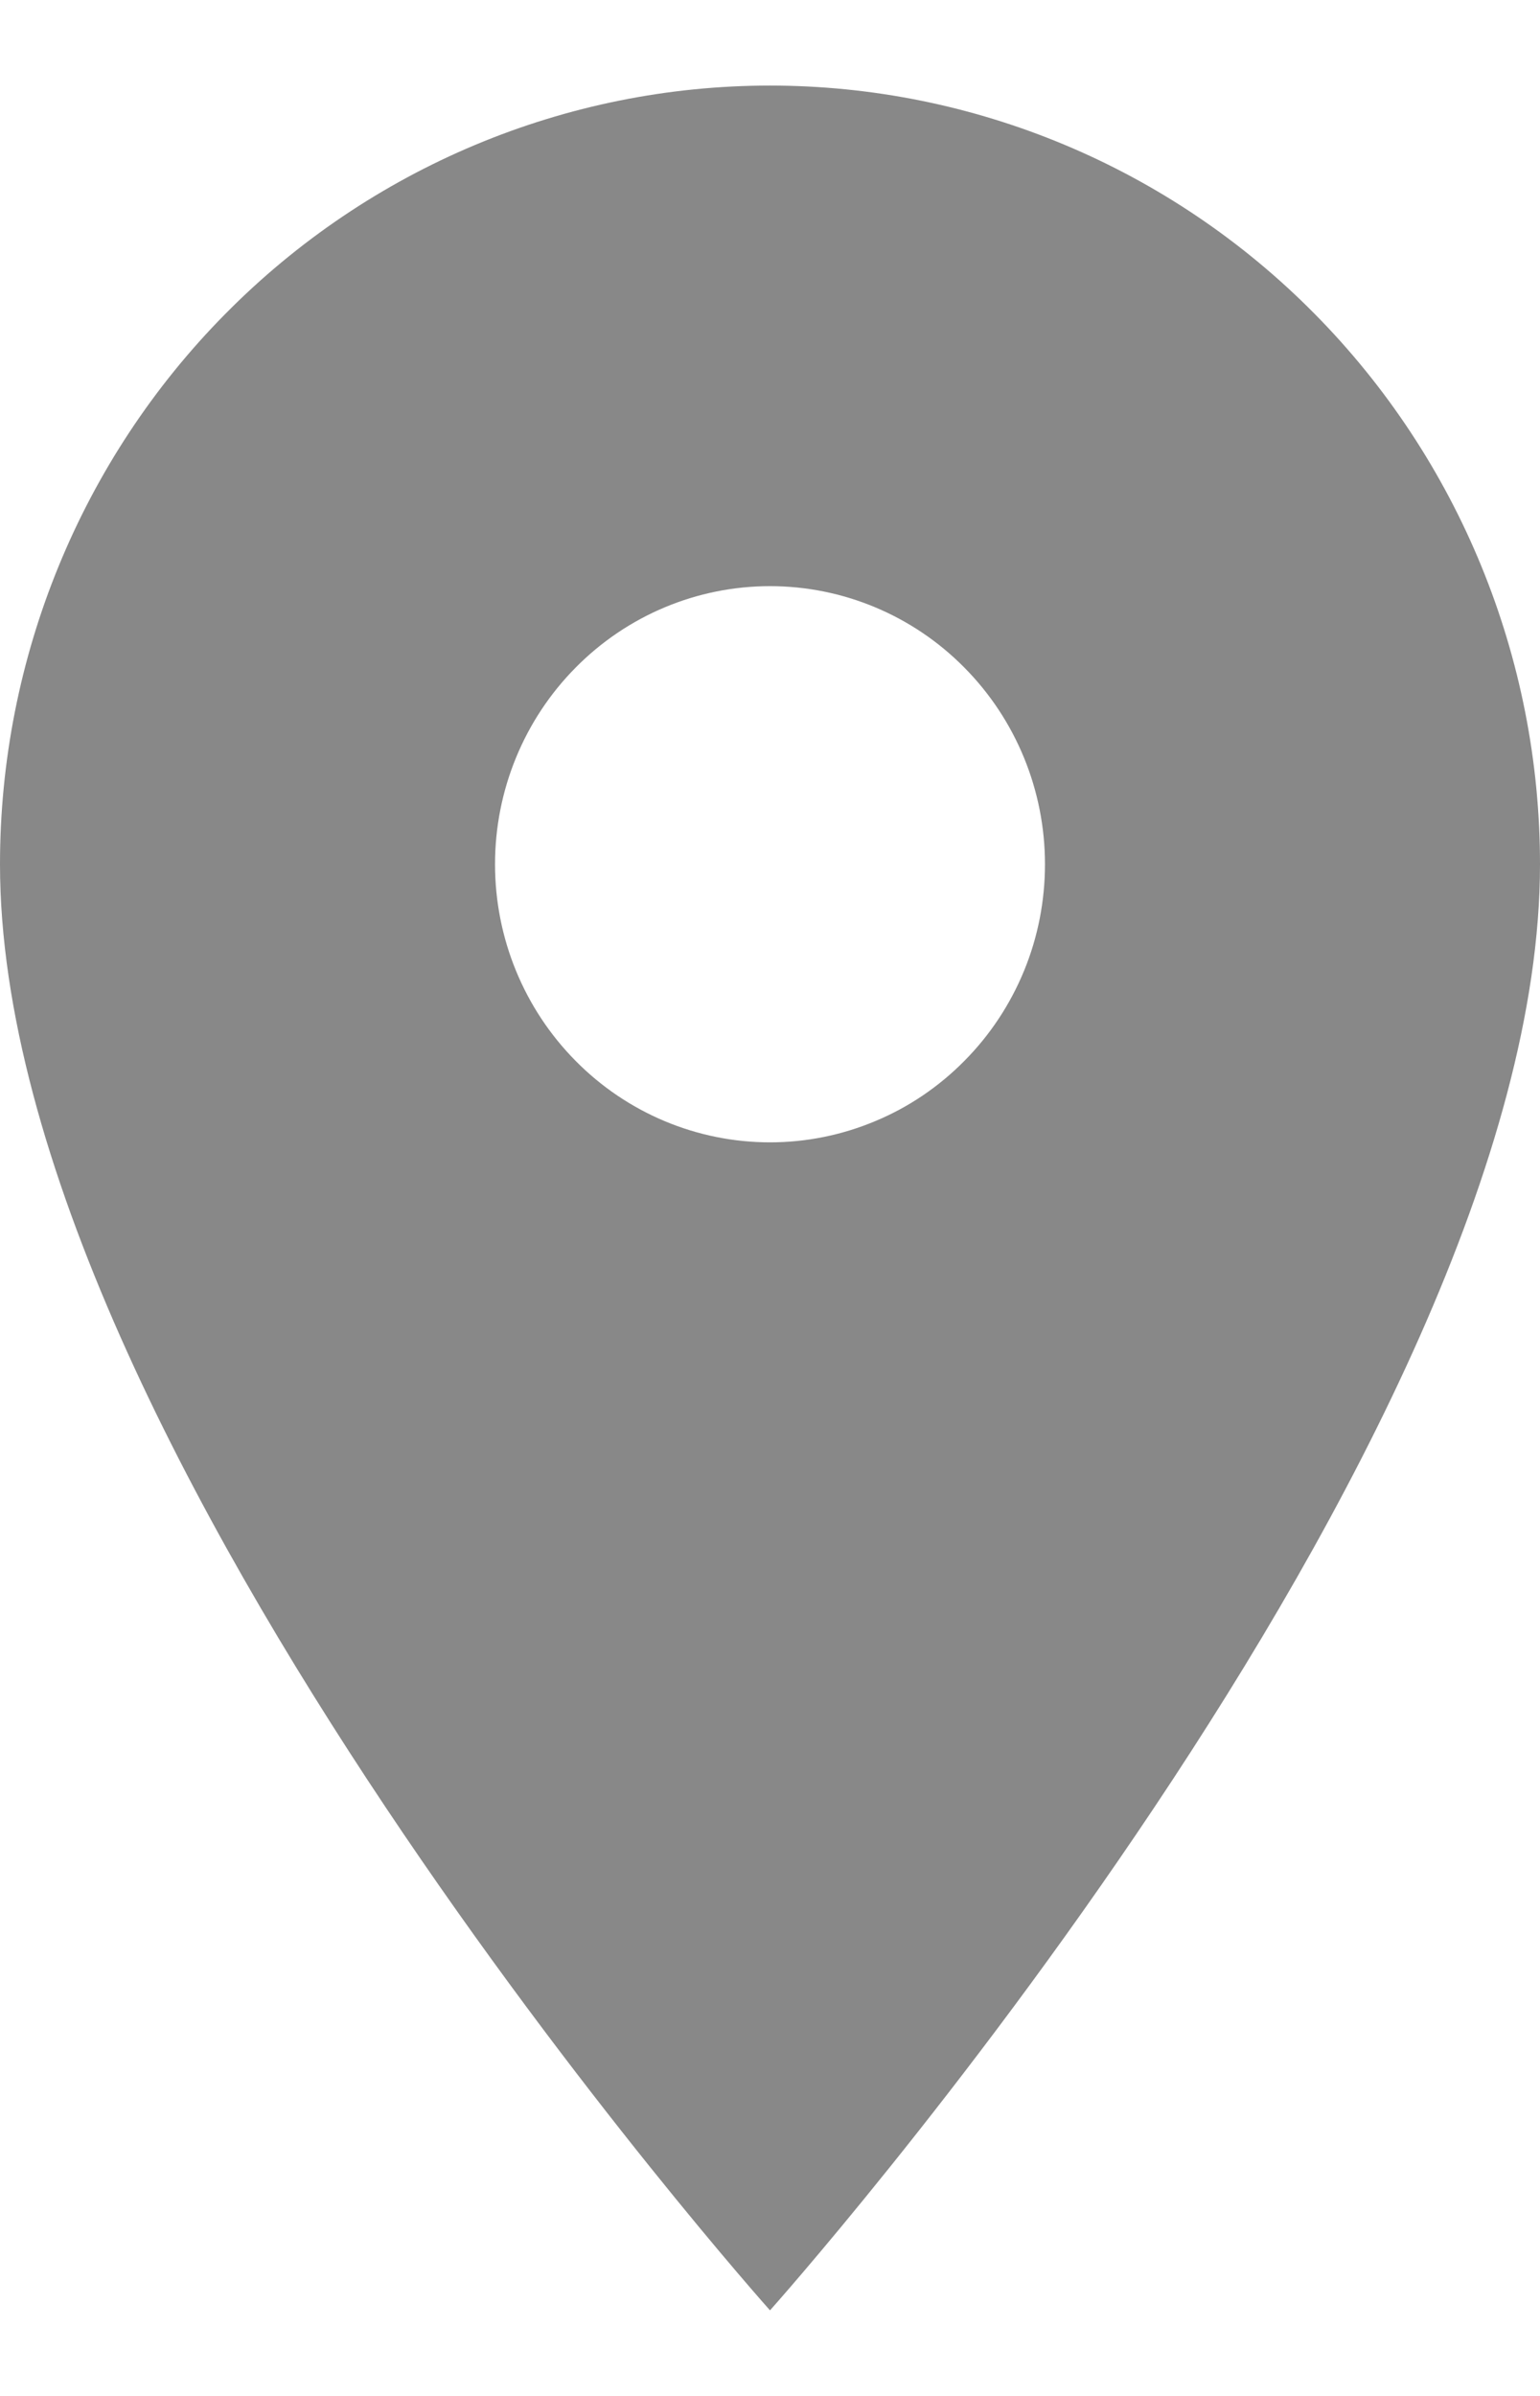 <svg width="9" height="14" viewBox="0 0 9 14" fill="none" xmlns="http://www.w3.org/2000/svg">
<path id="Vector" d="M4.5 6.675C4.074 6.675 3.665 6.504 3.364 6.199C3.062 5.894 2.893 5.481 2.893 5.05C2.893 4.619 3.062 4.206 3.364 3.901C3.665 3.596 4.074 3.425 4.5 3.425C4.926 3.425 5.335 3.596 5.636 3.901C5.938 4.206 6.107 4.619 6.107 5.05C6.107 5.263 6.066 5.475 5.985 5.672C5.904 5.869 5.786 6.048 5.636 6.199C5.487 6.35 5.31 6.47 5.115 6.551C4.92 6.633 4.711 6.675 4.5 6.675ZM4.5 0.5C3.307 0.5 2.162 0.979 1.318 1.833C0.474 2.686 0 3.843 0 5.05C0 8.463 4.5 13.5 4.5 13.5C4.5 13.5 9 8.463 9 5.05C9 3.843 8.526 2.686 7.682 1.833C6.838 0.979 5.693 0.5 4.5 0.5Z" fill="#888888"/>
</svg>
